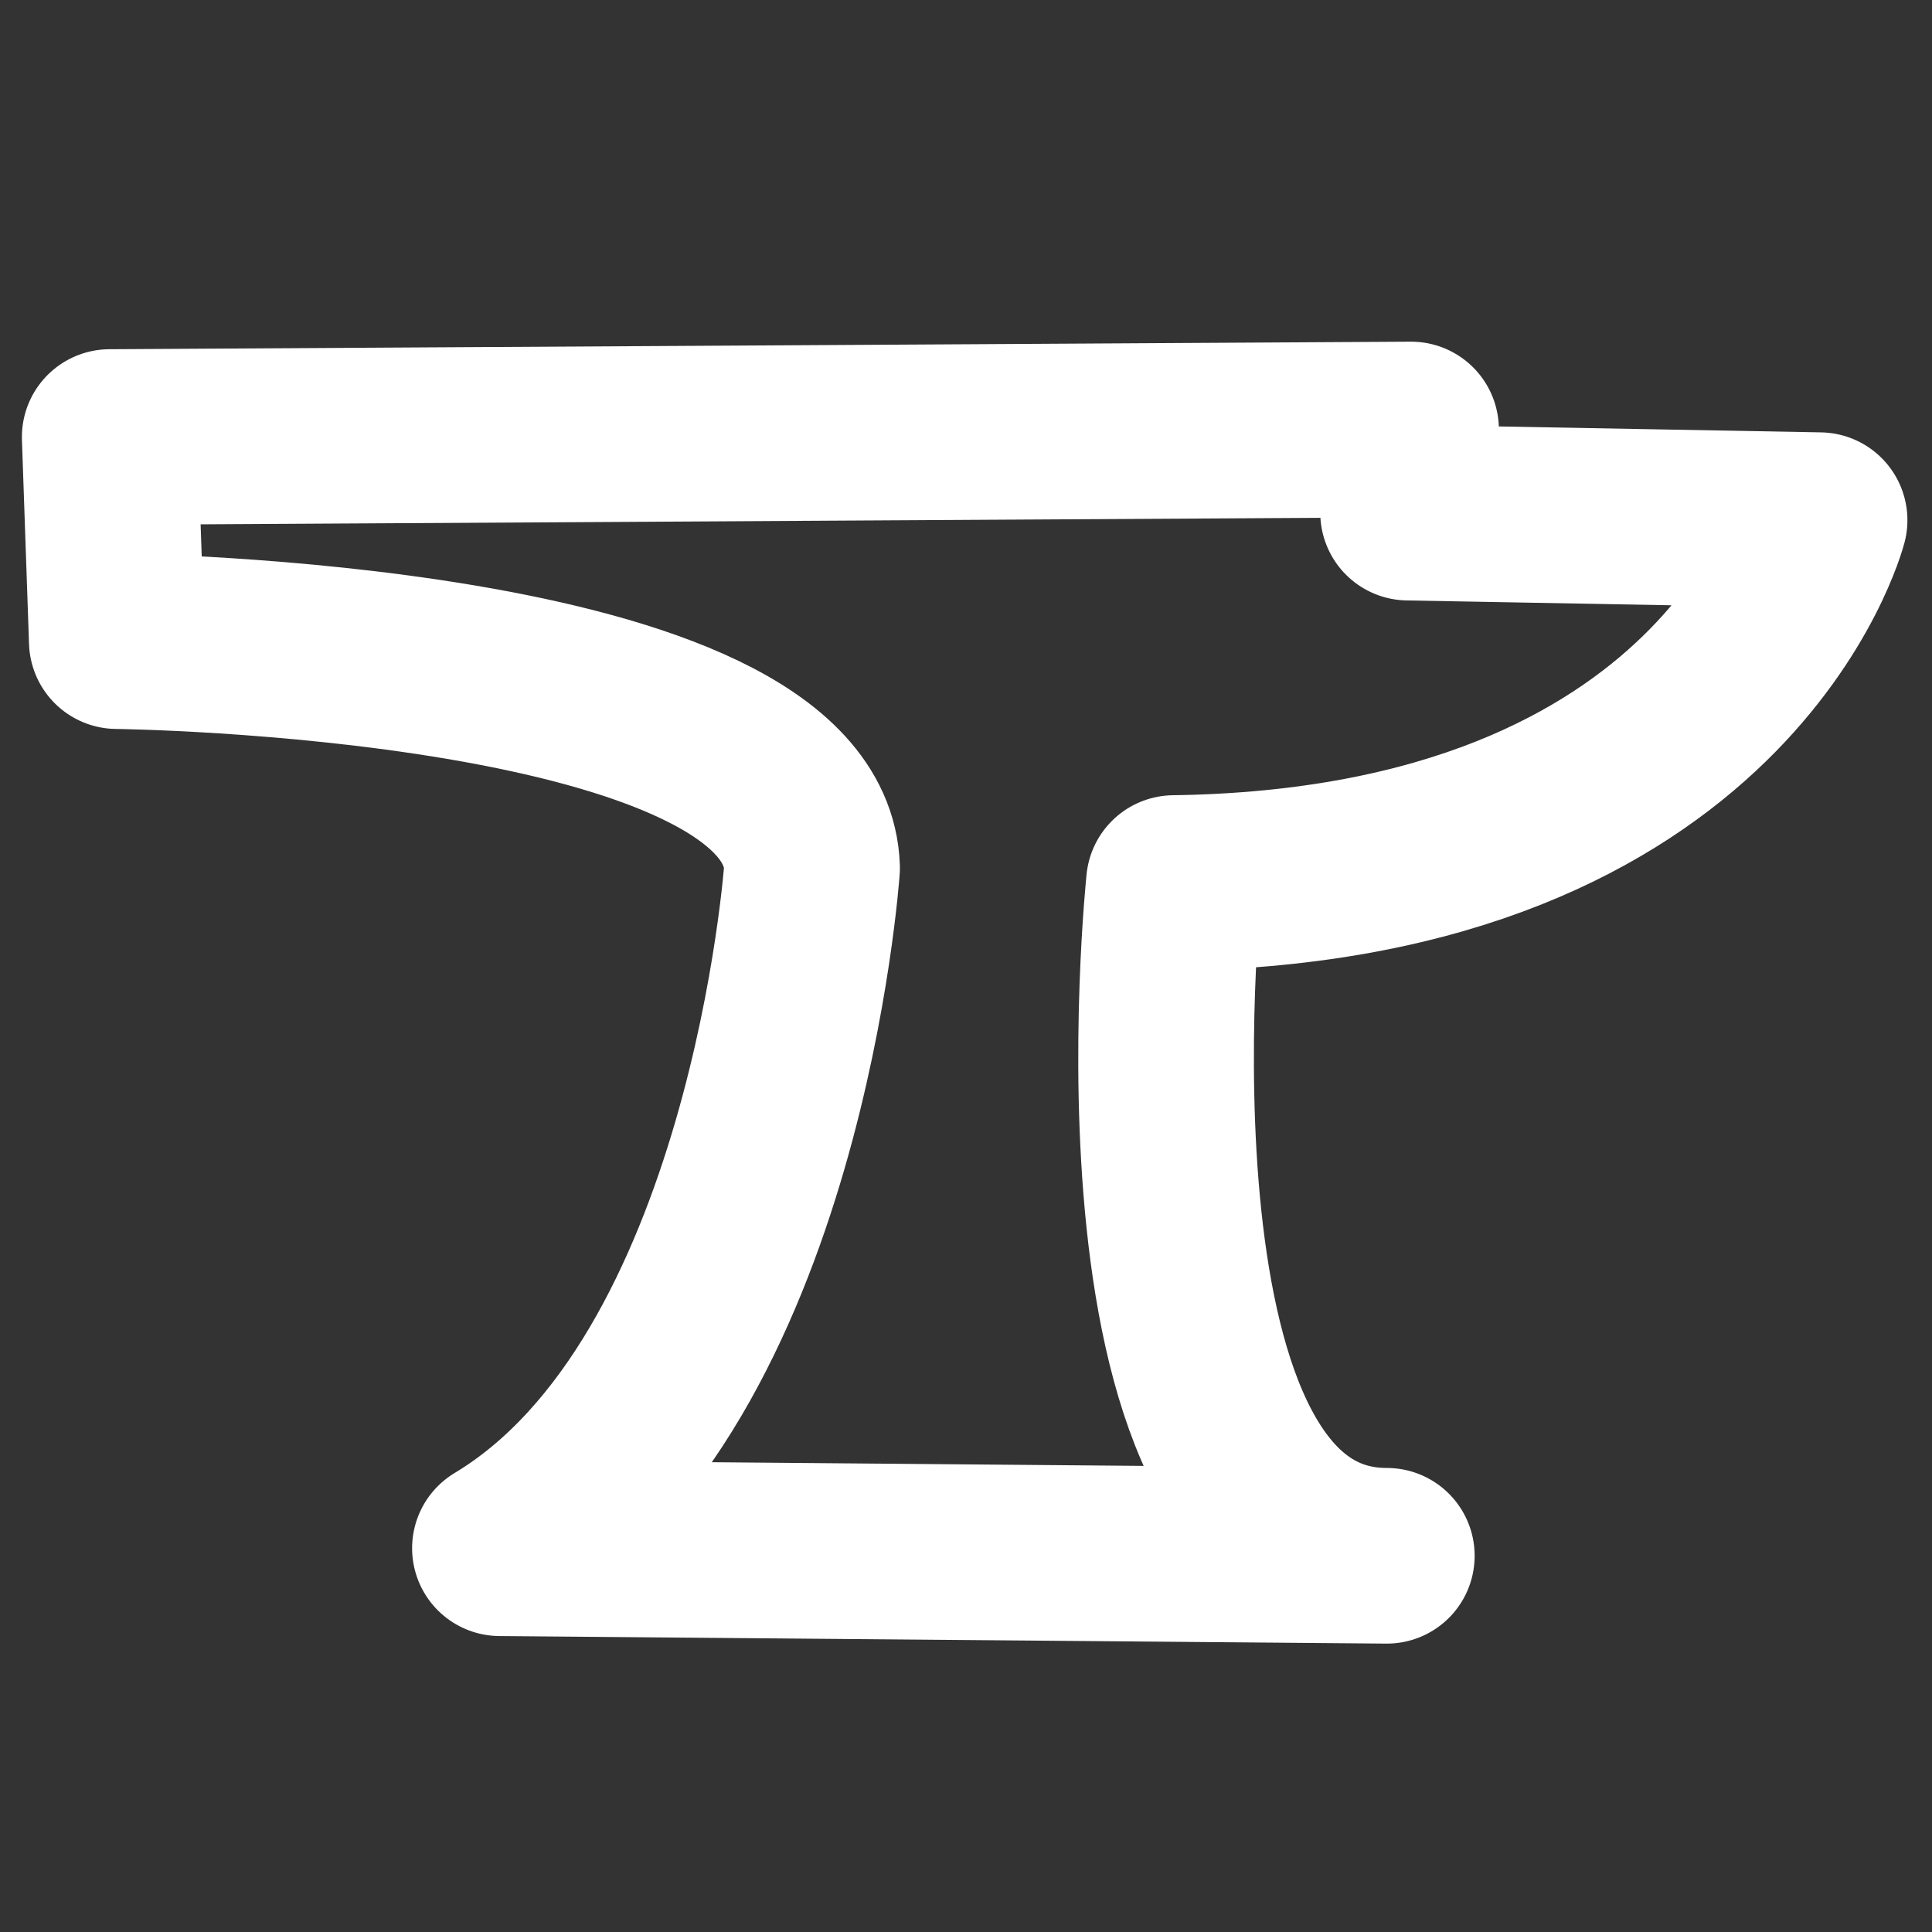 <?xml version="1.0" encoding="UTF-8"?>
<!DOCTYPE svg PUBLIC "-//W3C//DTD SVG 1.1 Basic//EN" "http://www.w3.org/Graphics/SVG/1.1/DTD/svg11-basic.dtd">

<svg version="1.1" baseProfile="basic"
	 xmlns="http://www.w3.org/2000/svg" 
	 x="0px" y="0px" width="33px" height="33px" viewBox="0 0 33 33" enable-background="new 0 0 33 33" xml:space="preserve">
<rect x="0" y="0" width="33" height="33" fill="#333333" stroke="none"/>
<defs>
</defs>
<path fill="none" stroke="#FFFFFF" stroke-width="3" stroke-linecap="round" stroke-linejoin="round" d="M 8.539,26.445 C 13.265,
	23.605 13.871,14.825 13.871,14.825 13.75,11.08 1.995,10.951 1.995,10.951 L 1.874,7.465 
	24.102,7.336 24.051,8.756 31.08,8.885 c 0,0 -1.575,6.068 -11.028,6.198 0,0 -1.212,11.491 
	3.636,11.491 z" />
<rect display="none" fill="#FFFFFF" width="32.875" height="32.906" />
</svg>
